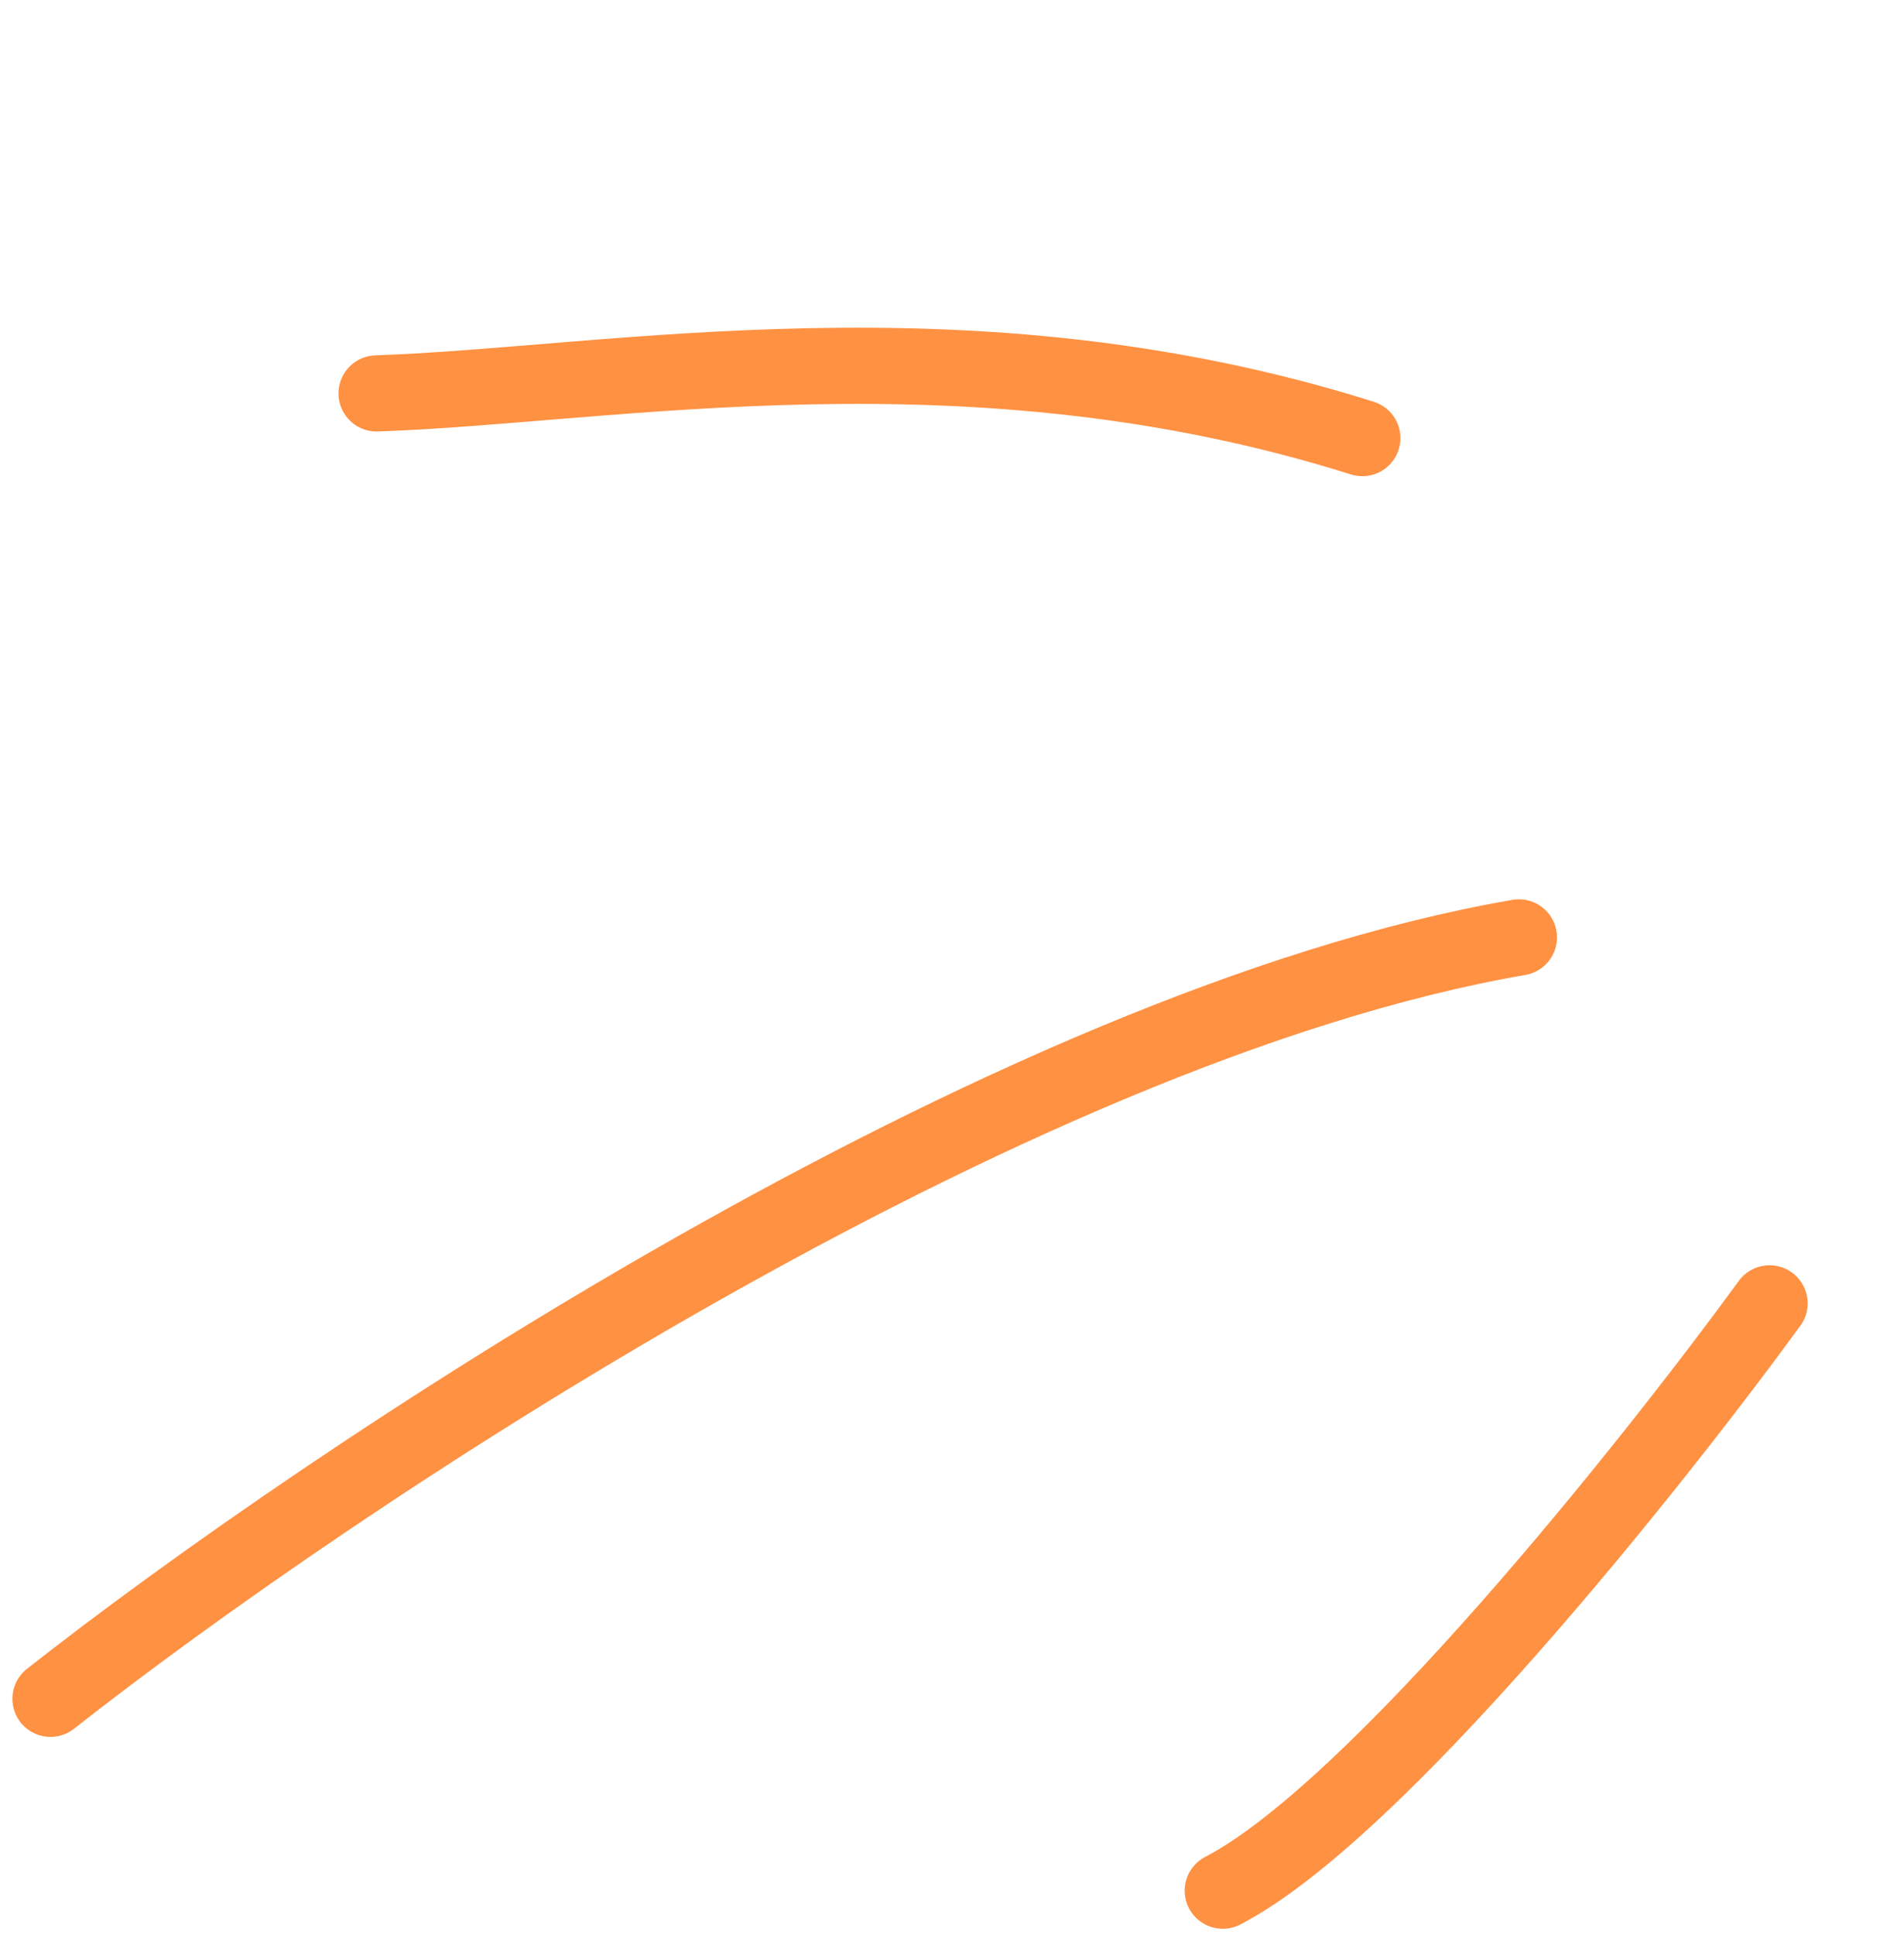 <svg width="125" height="127" viewBox="0 0 125 127" fill="none" xmlns="http://www.w3.org/2000/svg">
<path d="M24.723 25.821C40.208 25.292 63.632 20.621 89.439 28.754" stroke="#FF9142" stroke-width="5" stroke-linecap="round"/>
<path d="M3.314 111.498C21.413 97.258 66.033 67.328 99.718 61.525" stroke="#FF9142" stroke-width="5" stroke-linecap="round"/>
<path d="M116.174 85.543C108.381 96.23 90.291 118.901 80.276 124.092" stroke="#FF9142" stroke-width="5" stroke-linecap="round"/>
</svg>
